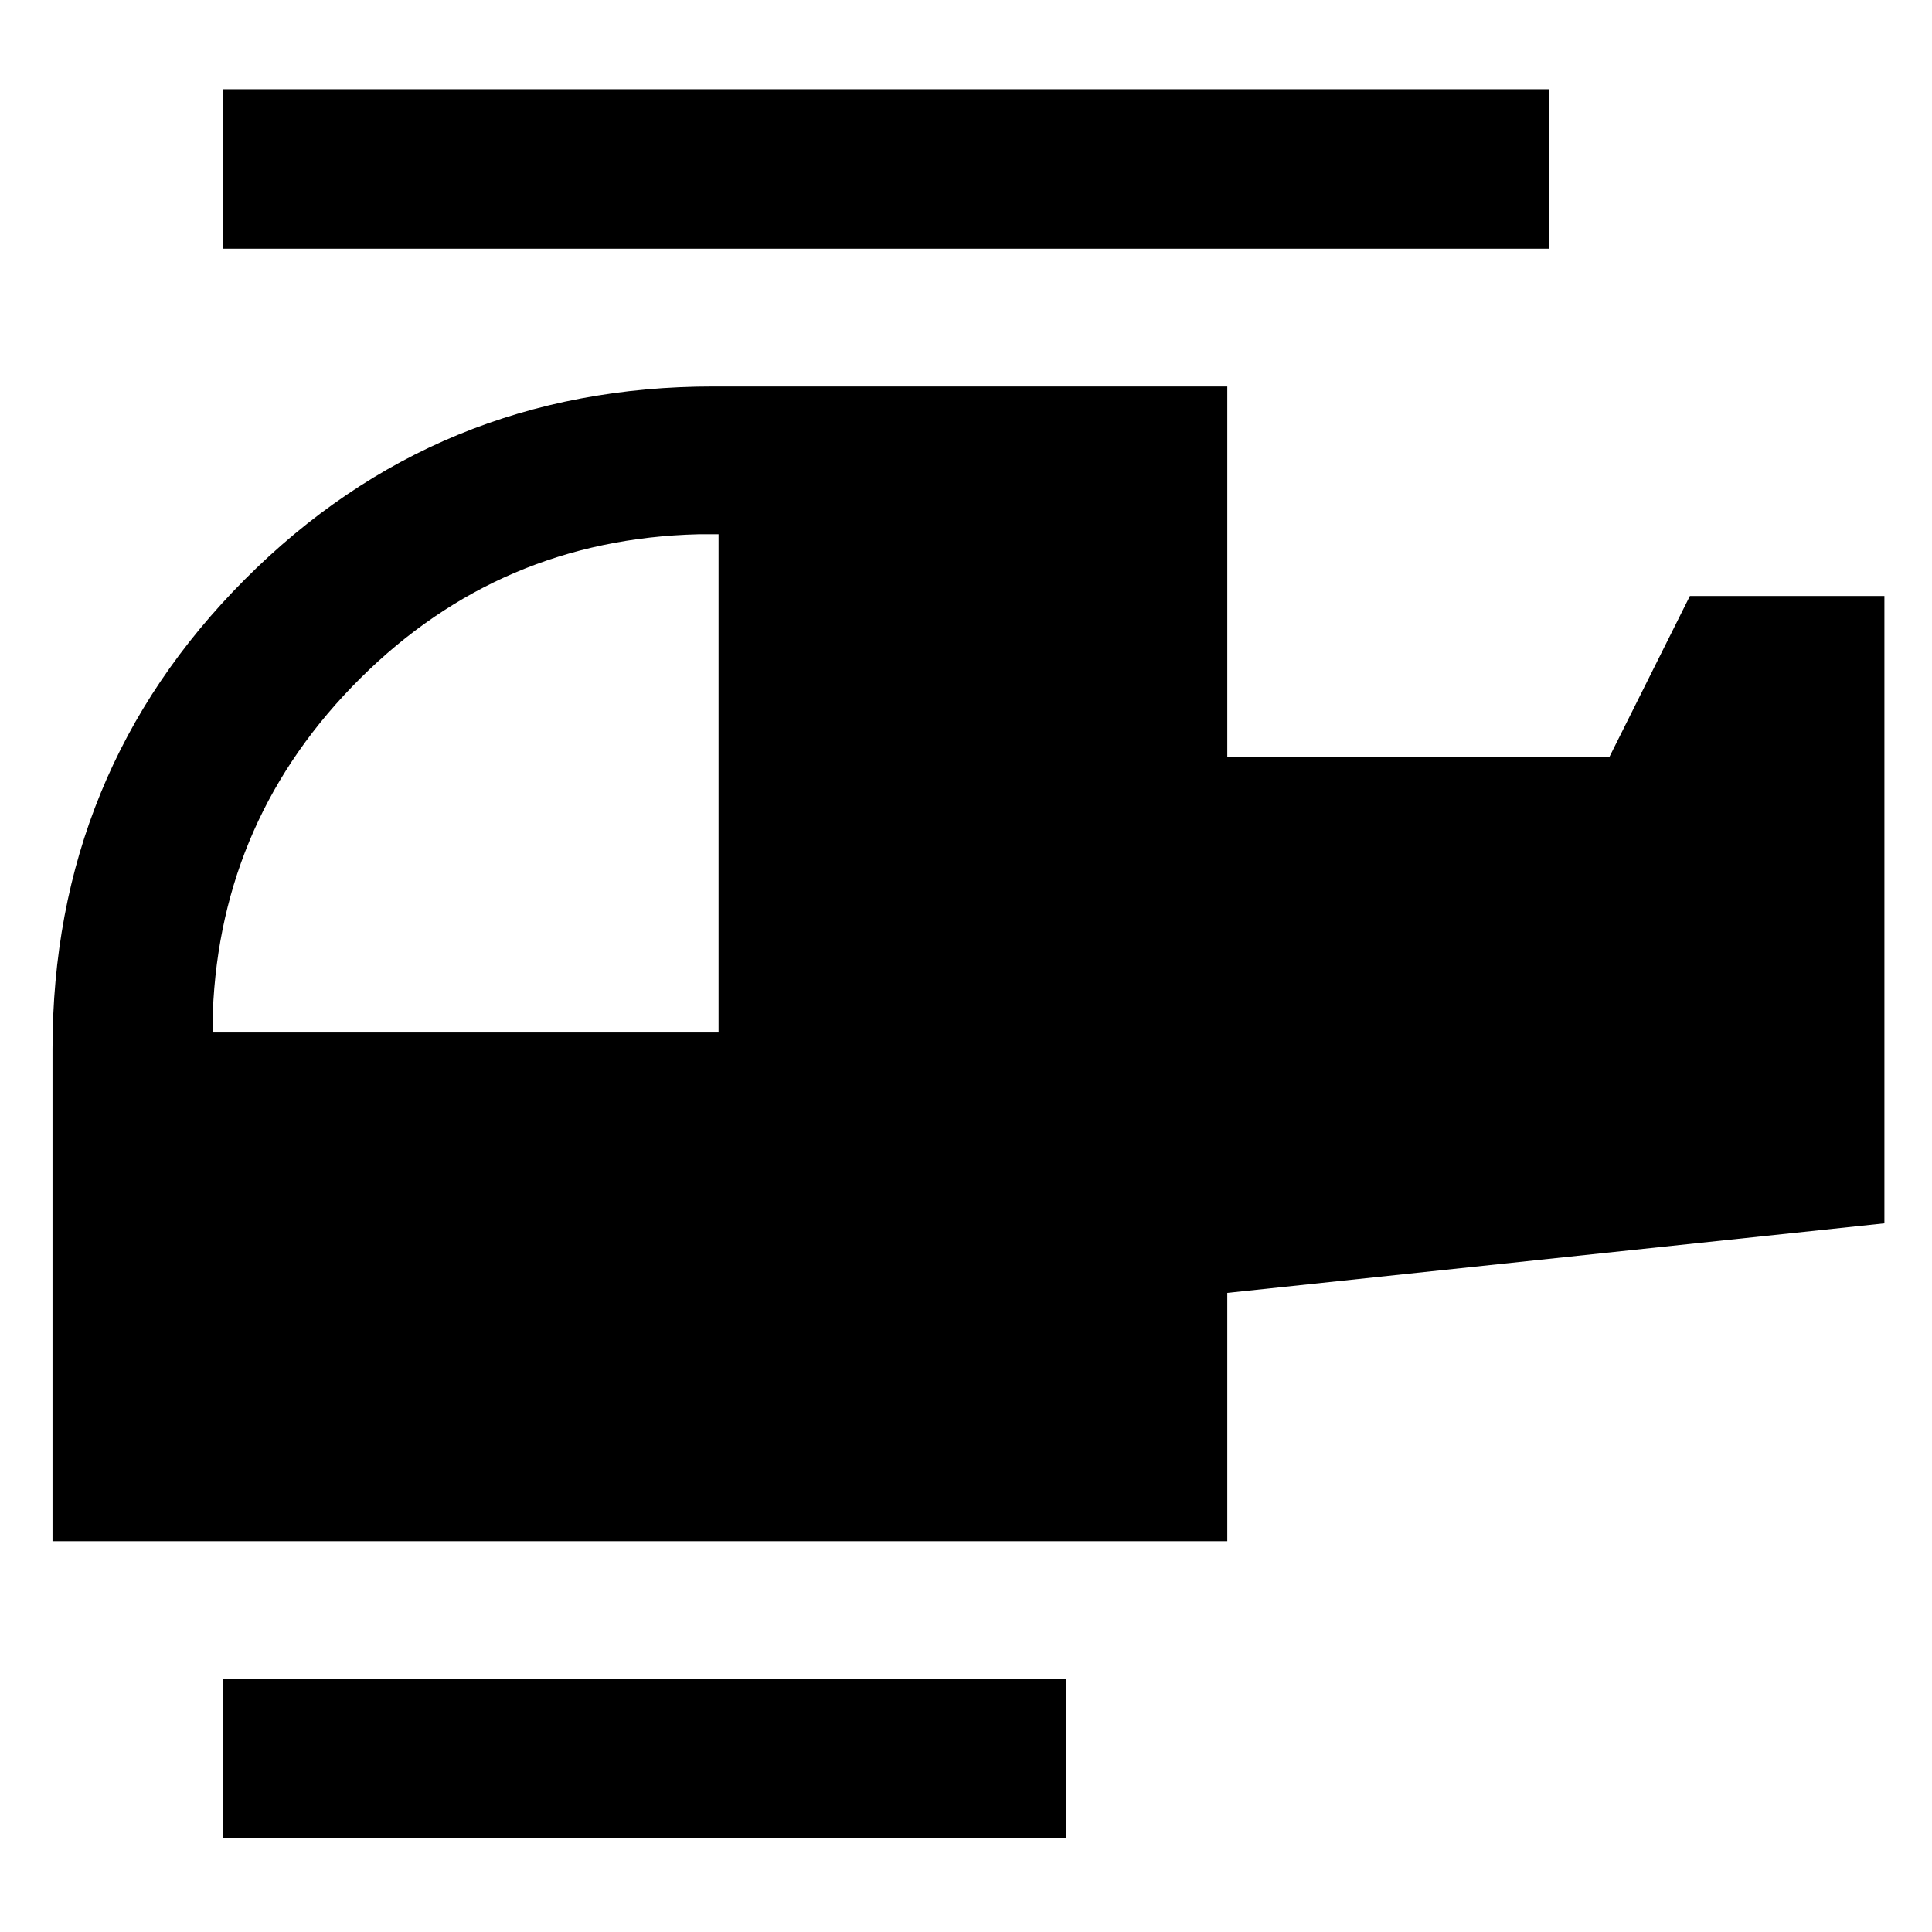 <svg xmlns="http://www.w3.org/2000/svg" height="48" viewBox="0 -960 960 960" width="48"><path d="M357.04-446.96v-247.56h-10q-98.43 2.43-167.93 71.5-69.5 69.06-73.37 166.06v10h251.3ZM529.83-46.48H110.61v-79.22h419.22v79.22Zm80-147.69H26.09v-244.5q0-137.58 95.59-233.43 95.59-95.86 232.8-95.86h255.35v184.09H799.7l40-80h96.65v311.74l-326.52 34.56v123.4Zm160-642.27H110.61v-79.21h659.22v79.21Z"/></svg>